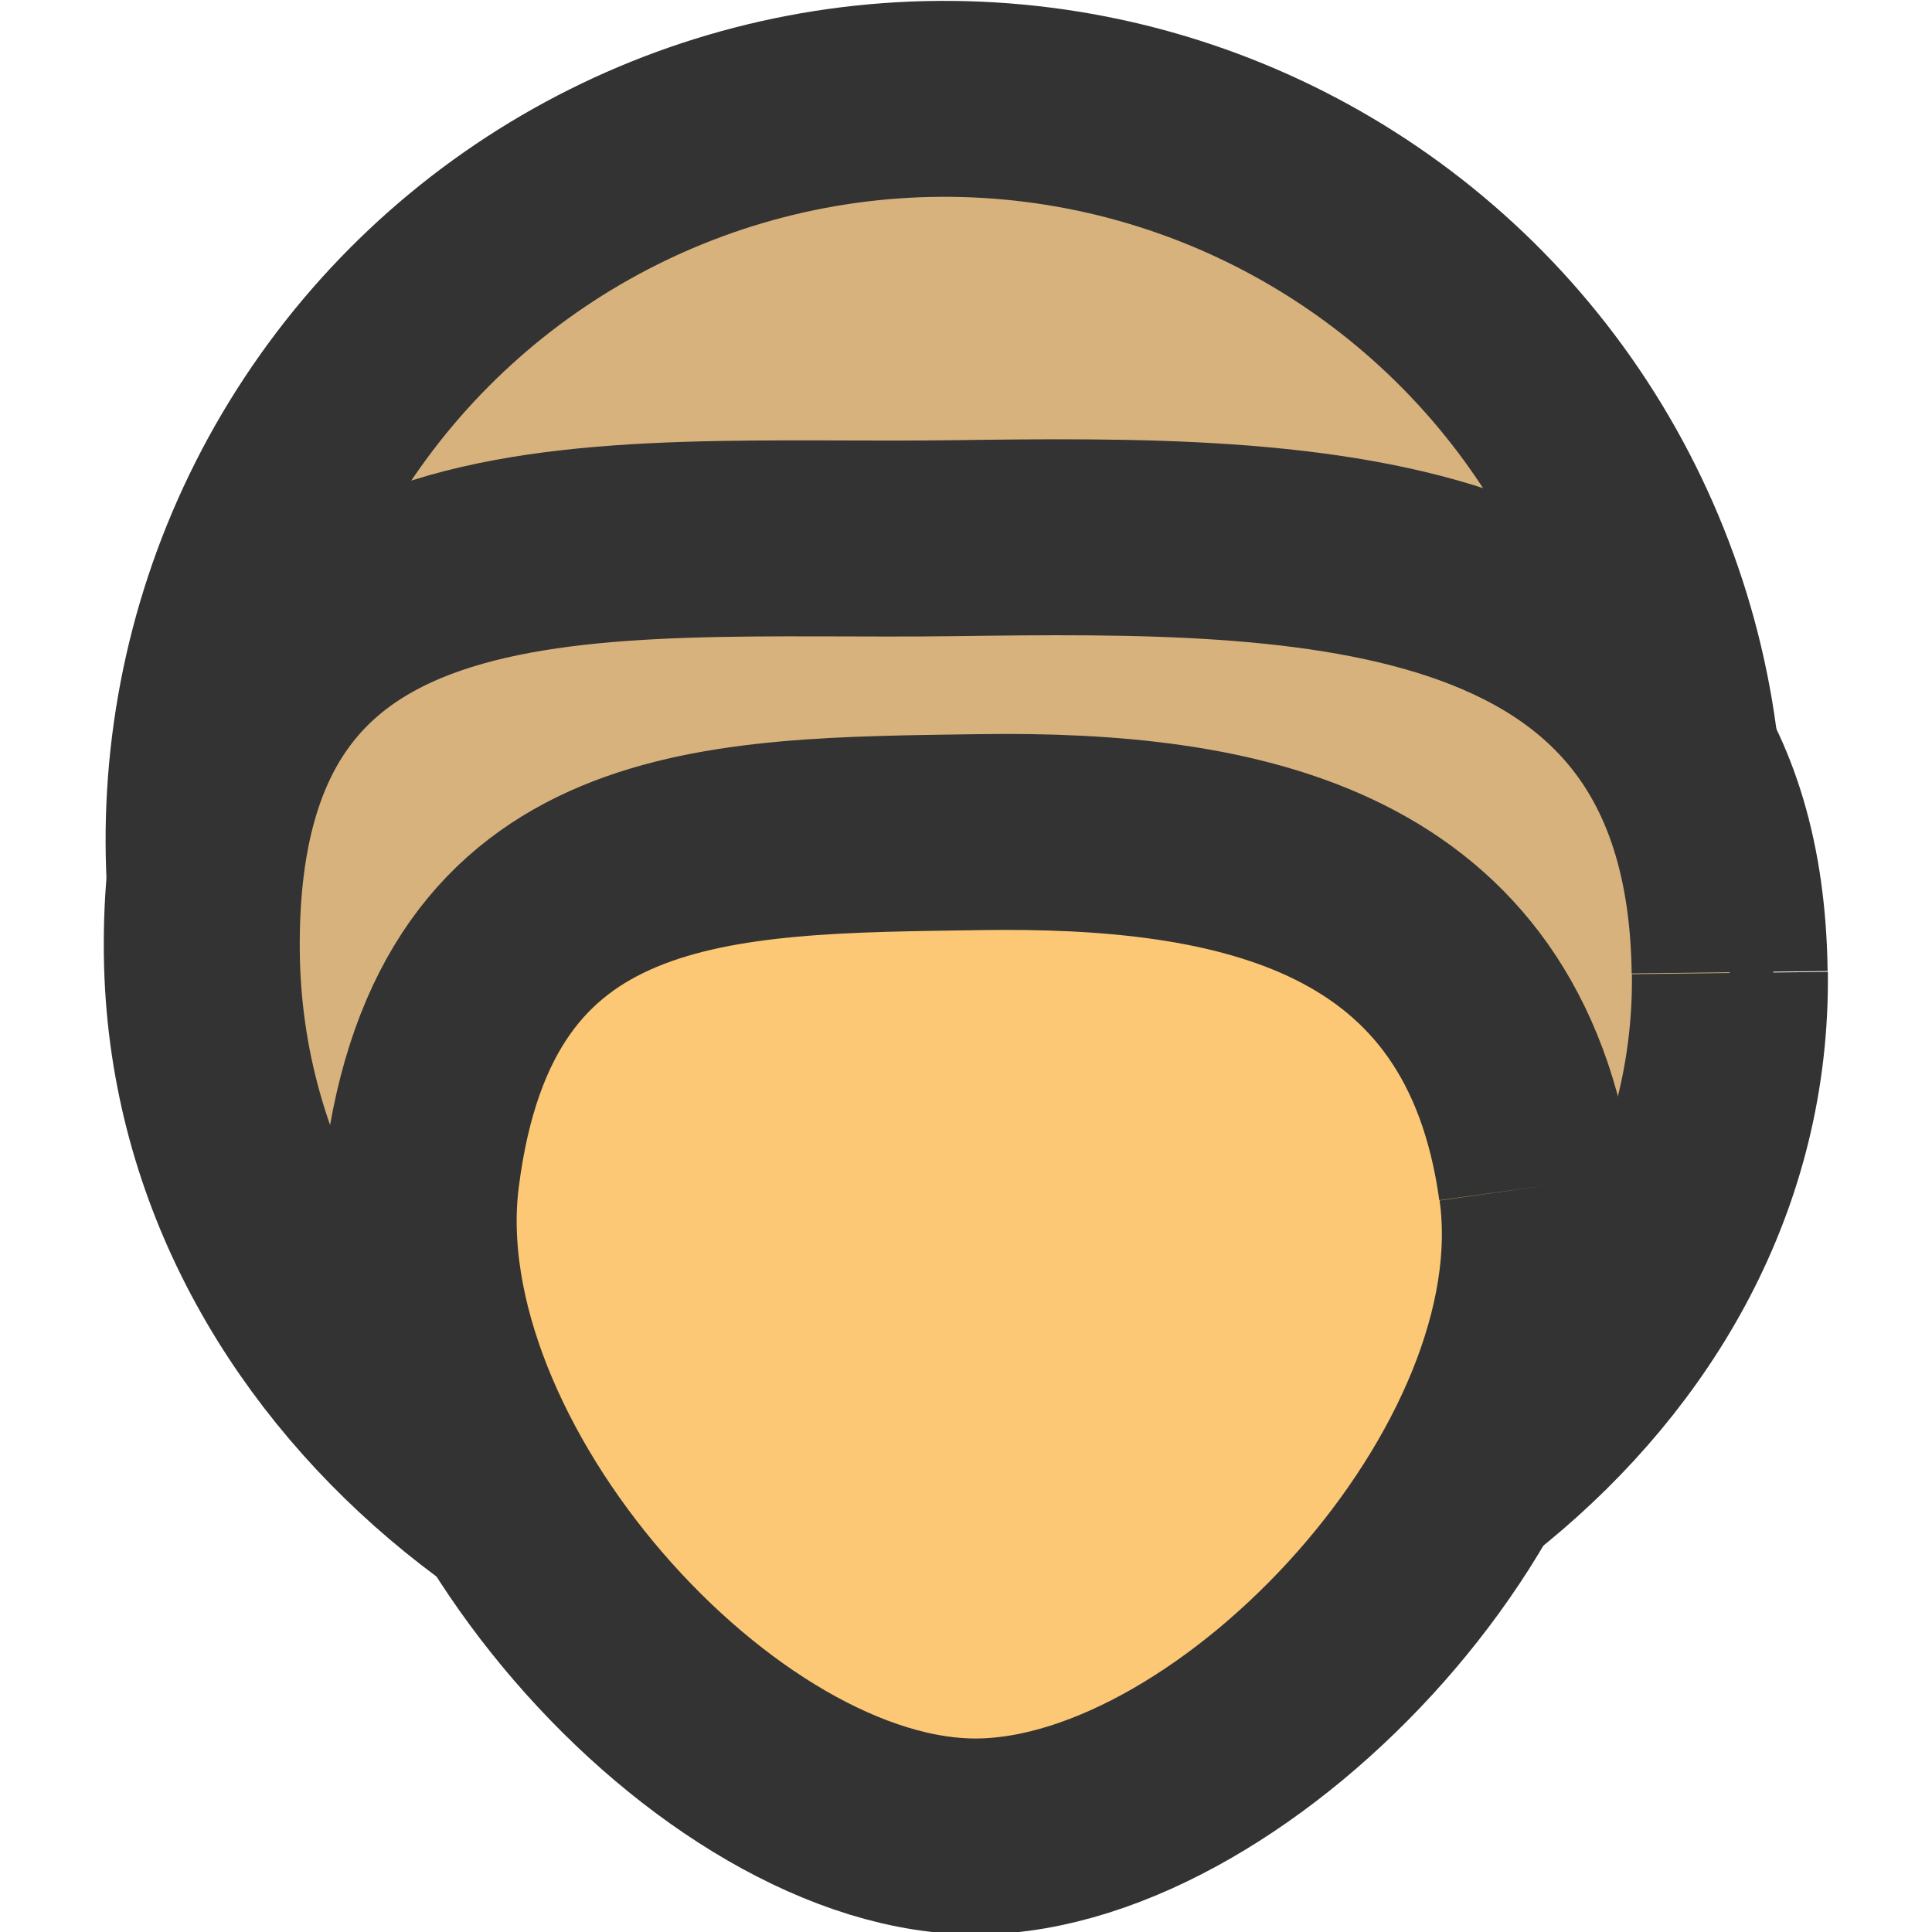 <?xml version="1.0" encoding="utf-8"?>
<svg width="51" height="51" viewBox="0 0 78.87 78.87" xmlns="http://www.w3.org/2000/svg">
  <defs>
    <style>.cls-1{fill:#d8b27d;}.cls-1,.cls-2,.cls-3{stroke:#333;stroke-miterlimit:10;stroke-width:8px;}.cls-2{fill:#d8b27d;}.cls-3{fill:#fcc875;}</style>
  </defs>
  <circle class="cls-1" cx="532.88" cy="478.39" r="30.26" transform="matrix(0.06, -0.998, 0.998, 0.06, -470.842, 537.4)"/>
  <path class="cls-2" d="M 70.619 39.72 C 70.819 56.31 54.099 67.58 39.519 67.72 C 24.939 67.86 8.449 56.02 8.239 38.93 C 8.019 19.97 24.389 22.17 38.959 21.97 C 53.529 21.77 70.389 21.74 70.609 39.69"/>
  <path class="cls-3" d="M 62.729 48.45 C 64.359 60.05 50.599 74.84 39.959 74.97 C 29.319 75.1 15.689 59.92 17.209 47.97 C 18.979 33.97 29.339 34.13 39.979 33.97 C 50.619 33.81 60.979 35.85 62.719 48.45"/>
</svg>